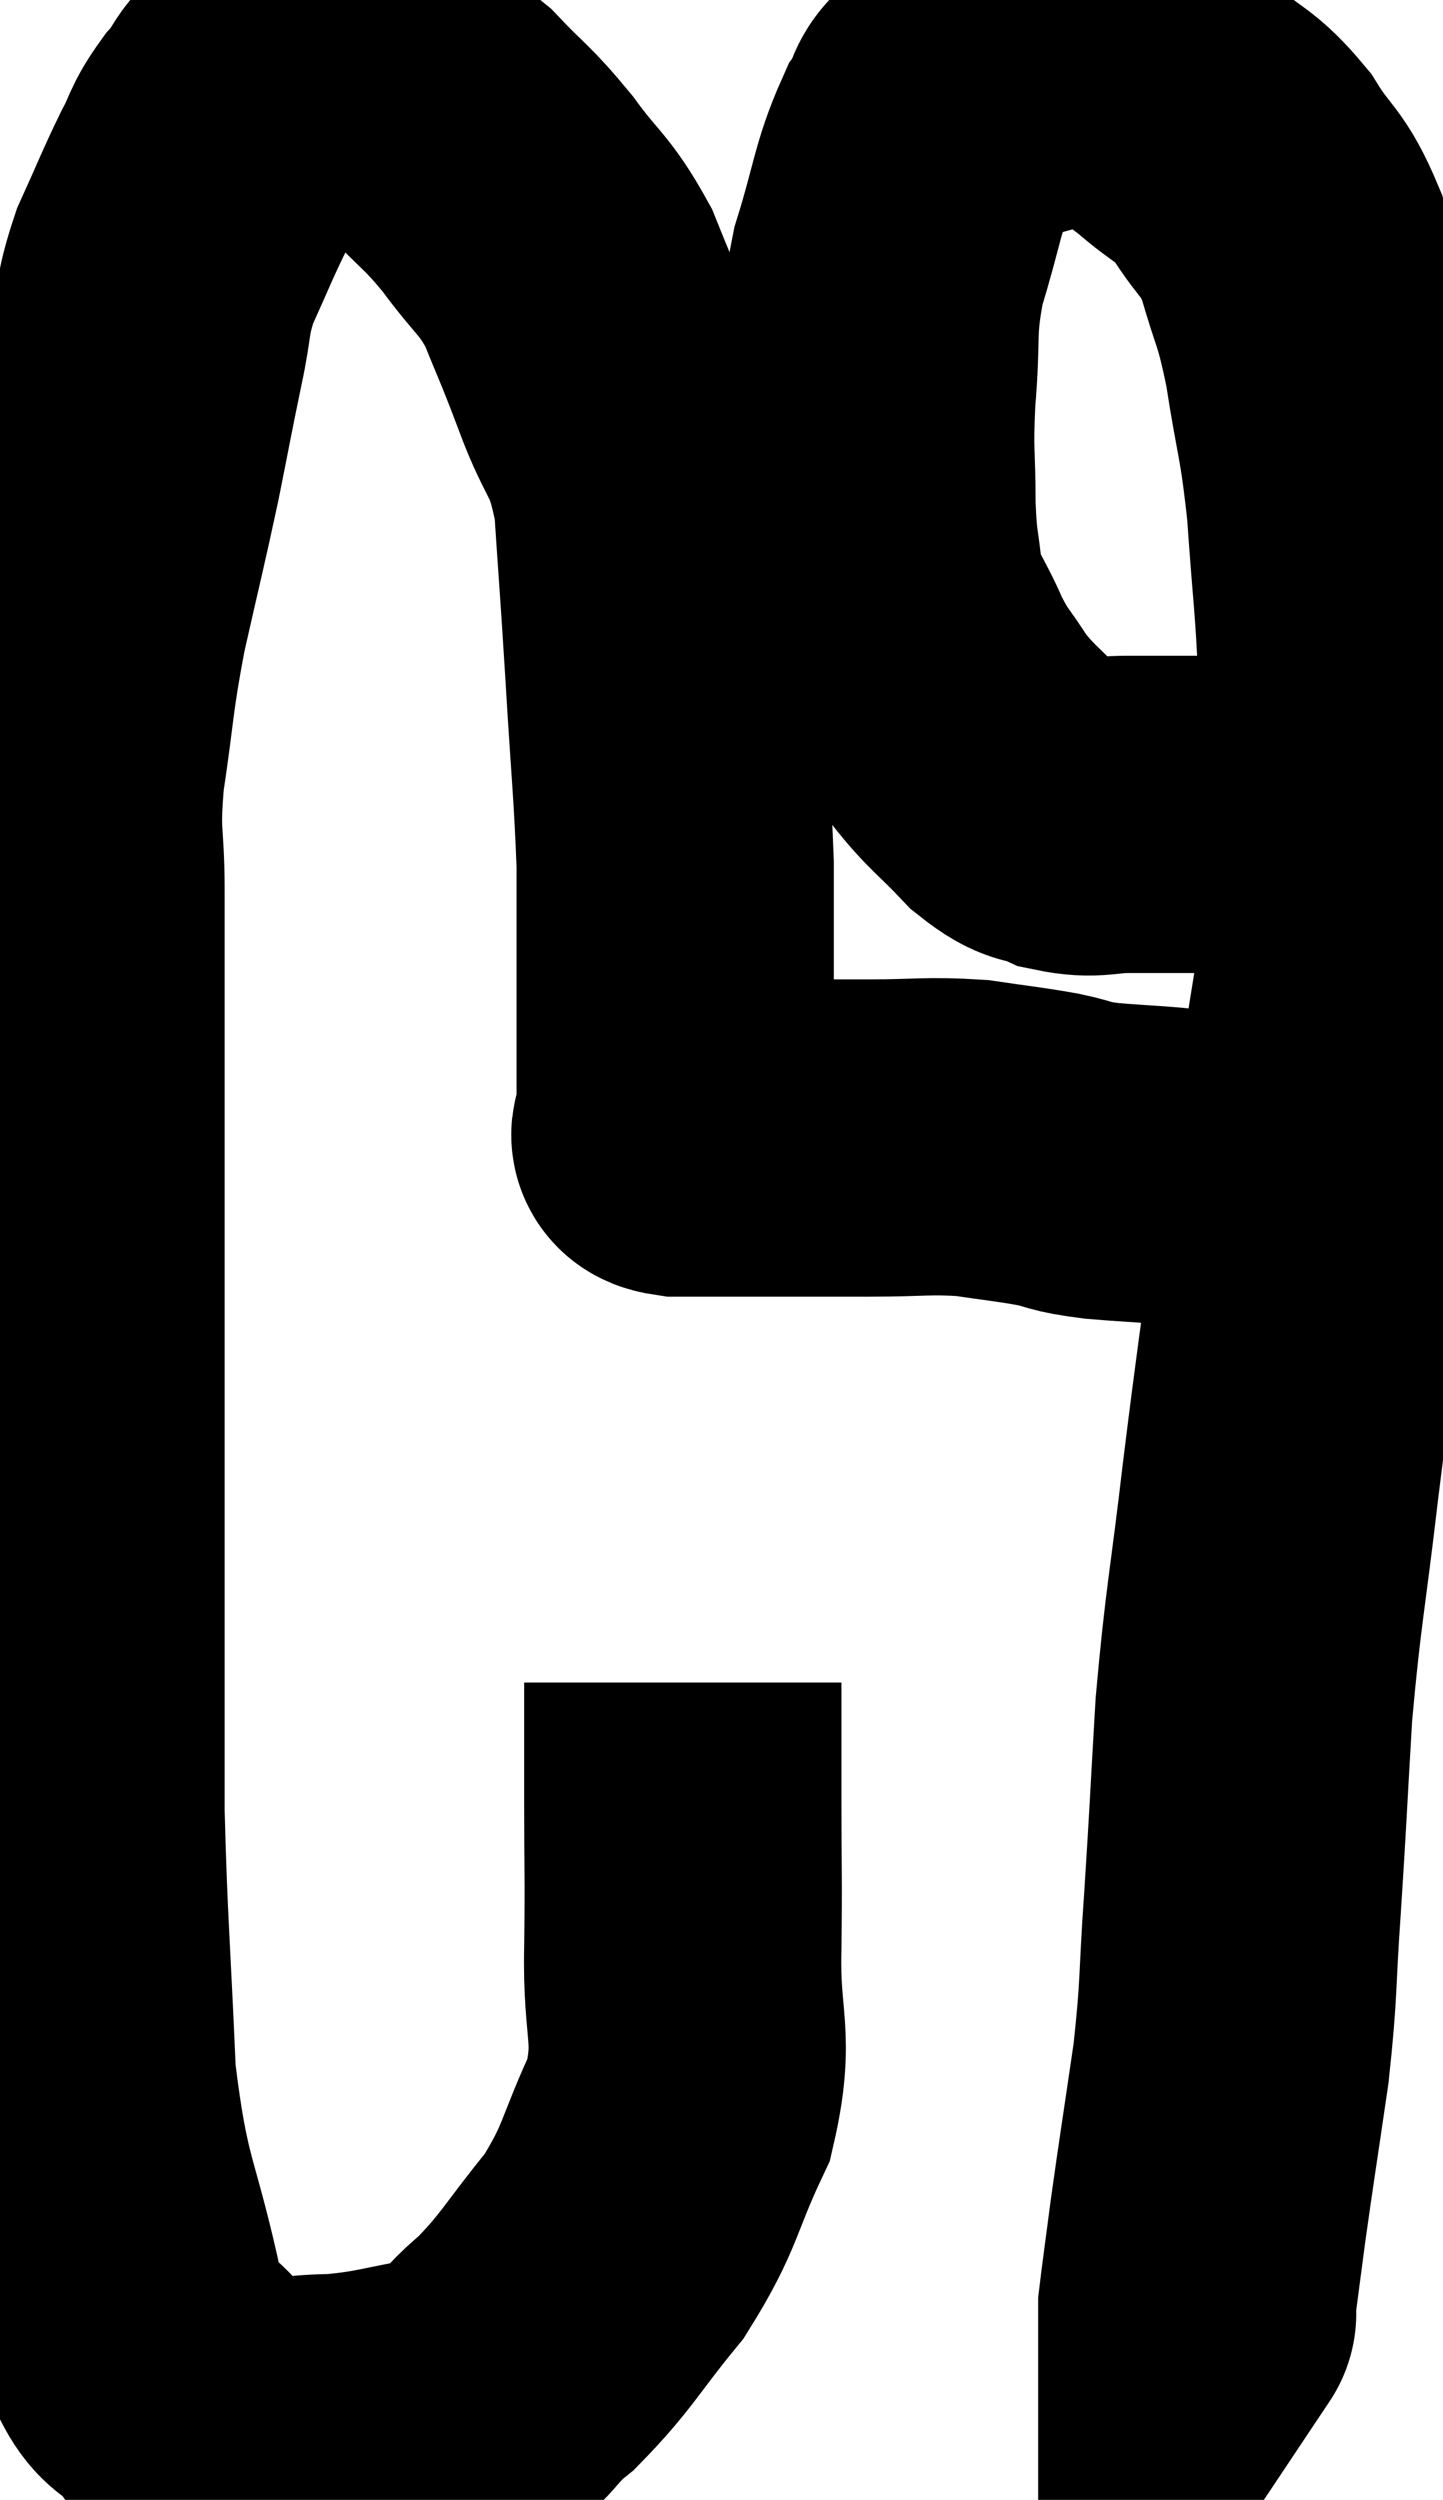 <svg xmlns="http://www.w3.org/2000/svg" viewBox="7.24 4.687 22.74 39.393" width="22.74" height="39.393"><path d="M 18 31.2 C 18 32.13, 18 32.01, 18 33.06 C 18 34.23, 18.015 34.185, 18 35.4 C 17.97 36.66, 18.21 36.75, 17.94 37.92 C 17.43 39, 17.52 39.12, 16.92 40.08 C 16.23 40.92, 16.185 41.1, 15.54 41.76 C 14.94 42.24, 15.09 42.405, 14.34 42.72 C 13.44 42.87, 13.35 42.945, 12.54 43.02 C 11.82 43.02, 11.685 43.155, 11.1 43.02 C 10.65 42.75, 10.665 42.96, 10.2 42.48 C 9.72 41.79, 9.675 42.36, 9.24 41.1 C 8.85 39.27, 8.7 39.405, 8.46 37.44 C 8.37 35.34, 8.325 34.995, 8.28 33.24 C 8.28 31.83, 8.28 32.205, 8.28 30.42 C 8.28 28.26, 8.28 28.17, 8.28 26.1 C 8.28 24.12, 8.28 23.985, 8.28 22.14 C 8.28 20.43, 8.28 20.04, 8.28 18.72 C 8.28 17.79, 8.19 17.925, 8.28 16.86 C 8.46 15.66, 8.415 15.66, 8.64 14.46 C 8.91 13.26, 8.955 13.11, 9.18 12.06 C 9.36 11.16, 9.375 11.055, 9.54 10.26 C 9.69 9.57, 9.615 9.555, 9.84 8.88 C 10.14 8.22, 10.185 8.085, 10.44 7.56 C 10.65 7.17, 10.59 7.155, 10.86 6.78 C 11.19 6.42, 11.115 6.255, 11.52 6.06 C 12 6.03, 12.045 5.985, 12.48 6 C 12.87 6.06, 12.825 5.955, 13.26 6.12 C 13.74 6.39, 13.725 6.255, 14.22 6.66 C 14.73 7.2, 14.745 7.14, 15.24 7.74 C 15.72 8.4, 15.81 8.355, 16.2 9.06 C 16.5 9.81, 16.47 9.69, 16.8 10.56 C 17.16 11.55, 17.295 11.37, 17.52 12.54 C 17.61 13.89, 17.61 13.8, 17.7 15.24 C 17.79 16.77, 17.835 17.1, 17.88 18.3 C 17.88 19.17, 17.88 19.26, 17.88 20.04 C 17.88 20.73, 17.88 20.82, 17.88 21.42 C 17.88 21.93, 17.88 22.185, 17.88 22.44 C 17.88 22.44, 17.88 22.44, 17.88 22.44 C 17.88 22.44, 17.88 22.44, 17.88 22.44 C 17.88 22.44, 17.88 22.44, 17.88 22.44 C 17.88 22.44, 17.88 22.44, 17.88 22.44 C 17.88 22.44, 17.865 22.395, 17.88 22.44 C 17.91 22.53, 17.64 22.575, 17.94 22.62 C 18.51 22.62, 18.33 22.62, 19.08 22.62 C 20.01 22.62, 20.07 22.62, 20.94 22.62 C 21.75 22.62, 21.855 22.575, 22.56 22.62 C 23.16 22.71, 23.25 22.71, 23.76 22.8 C 24.18 22.89, 24.03 22.905, 24.6 22.98 C 25.32 23.04, 25.41 23.025, 26.04 23.1 C 26.58 23.19, 26.775 23.235, 27.12 23.28 C 27.27 23.28, 27.3 23.28, 27.42 23.28 C 27.51 23.28, 27.555 23.28, 27.6 23.28 C 27.6 23.28, 27.6 23.28, 27.6 23.28 L 27.6 23.28" fill="none" stroke="black" stroke-width="5"></path><path d="M 28.98 16.56 C 28.8 16.8, 28.95 16.845, 28.62 17.04 C 28.14 17.19, 28.17 17.22, 27.66 17.34 C 27.12 17.43, 27.24 17.475, 26.58 17.52 C 25.8 17.52, 25.65 17.52, 25.02 17.52 C 24.54 17.52, 24.495 17.61, 24.06 17.52 C 23.67 17.34, 23.715 17.505, 23.28 17.16 C 22.8 16.65, 22.71 16.635, 22.32 16.14 C 22.02 15.66, 22.005 15.735, 21.72 15.18 C 21.45 14.55, 21.345 14.55, 21.18 13.92 C 21.12 13.29, 21.09 13.41, 21.06 12.66 C 21.06 11.79, 21.015 11.865, 21.06 10.92 C 21.15 9.9, 21.045 9.87, 21.24 8.88 C 21.54 7.92, 21.54 7.635, 21.84 6.96 C 22.14 6.57, 21.885 6.48, 22.44 6.18 C 23.25 5.97, 23.475 5.865, 24.06 5.76 C 24.42 5.76, 24.345 5.595, 24.78 5.76 C 25.29 6.09, 25.29 6.03, 25.8 6.42 C 26.31 6.87, 26.37 6.78, 26.82 7.32 C 27.21 7.95, 27.285 7.83, 27.6 8.58 C 27.84 9.45, 27.87 9.3, 28.08 10.32 C 28.26 11.49, 28.305 11.415, 28.44 12.66 C 28.53 13.98, 28.575 14.175, 28.62 15.3 C 28.62 16.23, 28.635 15.93, 28.62 17.16 C 28.59 18.69, 28.74 18.42, 28.56 20.22 C 28.23 22.29, 28.185 22.41, 27.9 24.36 C 27.66 26.19, 27.645 26.205, 27.42 28.02 C 27.21 29.82, 27.15 29.955, 27 31.62 C 26.91 33.15, 26.91 33.285, 26.82 34.68 C 26.73 35.94, 26.775 35.955, 26.64 37.2 C 26.46 38.43, 26.415 38.7, 26.28 39.66 C 26.19 40.35, 26.145 40.665, 26.1 41.04 C 26.1 41.1, 26.1 41.13, 26.1 41.16 C 26.1 41.16, 26.13 41.115, 26.1 41.16 L 25.98 41.34" fill="none" stroke="black" stroke-width="5"></path></svg>